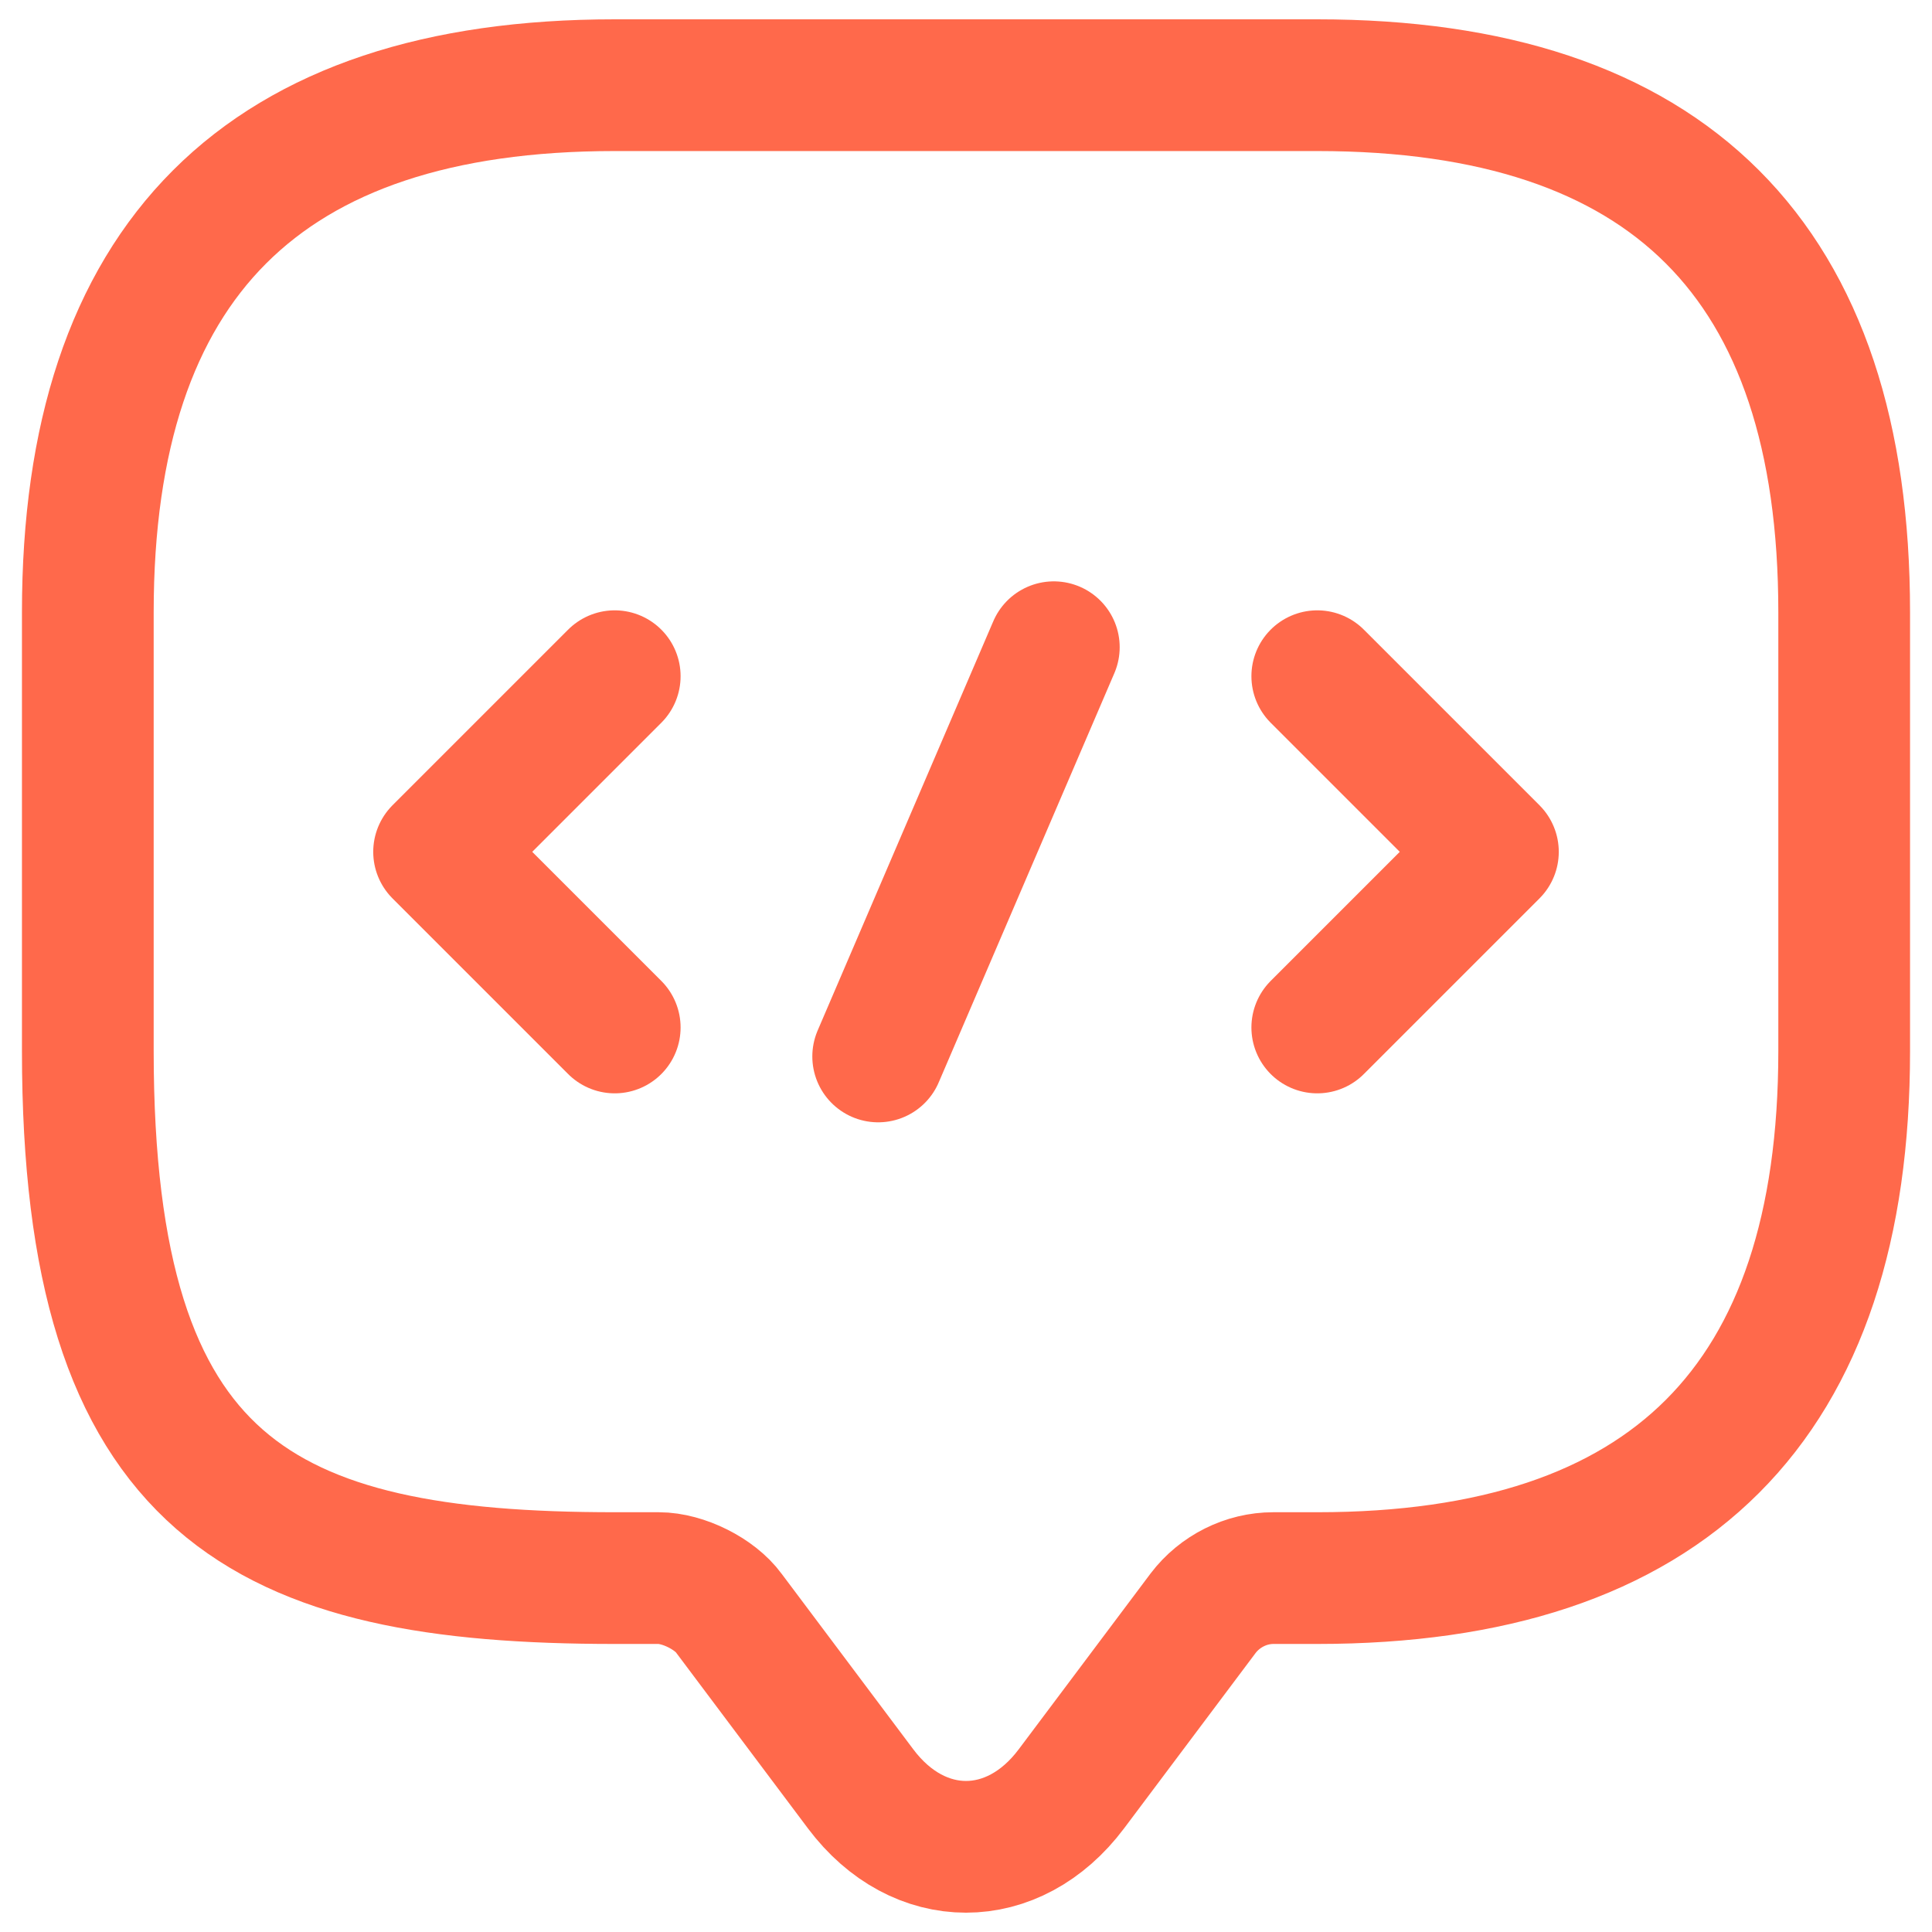 <svg width="22" height="22" viewBox="0 0 22 22" fill="none" xmlns="http://www.w3.org/2000/svg">
<path d="M7.5 17.97H7C3 17.97 1 16.97 1 11.97V6.97C1 2.97 3 0.97 7 0.97H15C19 0.97 21 2.97 21 6.97V11.97C21 15.97 19 17.97 15 17.97H14.5C14.19 17.97 13.89 18.12 13.7 18.37L12.2 20.37C11.54 21.25 10.46 21.25 9.8 20.37L8.3 18.37C8.14 18.15 7.78 17.97 7.5 17.97Z" stroke="#FF694B" stroke-width="1.5" stroke-miterlimit="10" stroke-linecap="round" stroke-linejoin="round"/>
<path d="M7 7.7L5 9.7L7 11.7" stroke="#FF694B" stroke-width="1.5" stroke-miterlimit="10" stroke-linecap="round" stroke-linejoin="round"/>
<path d="M15 7.7L17 9.7L15 11.7" stroke="#FF694B" stroke-width="1.5" stroke-miterlimit="10" stroke-linecap="round" stroke-linejoin="round"/>
<path d="M12 7.37L10 12.03" stroke="#FF694B" stroke-width="1.5" stroke-miterlimit="10" stroke-linecap="round" stroke-linejoin="round"/>
</svg>
